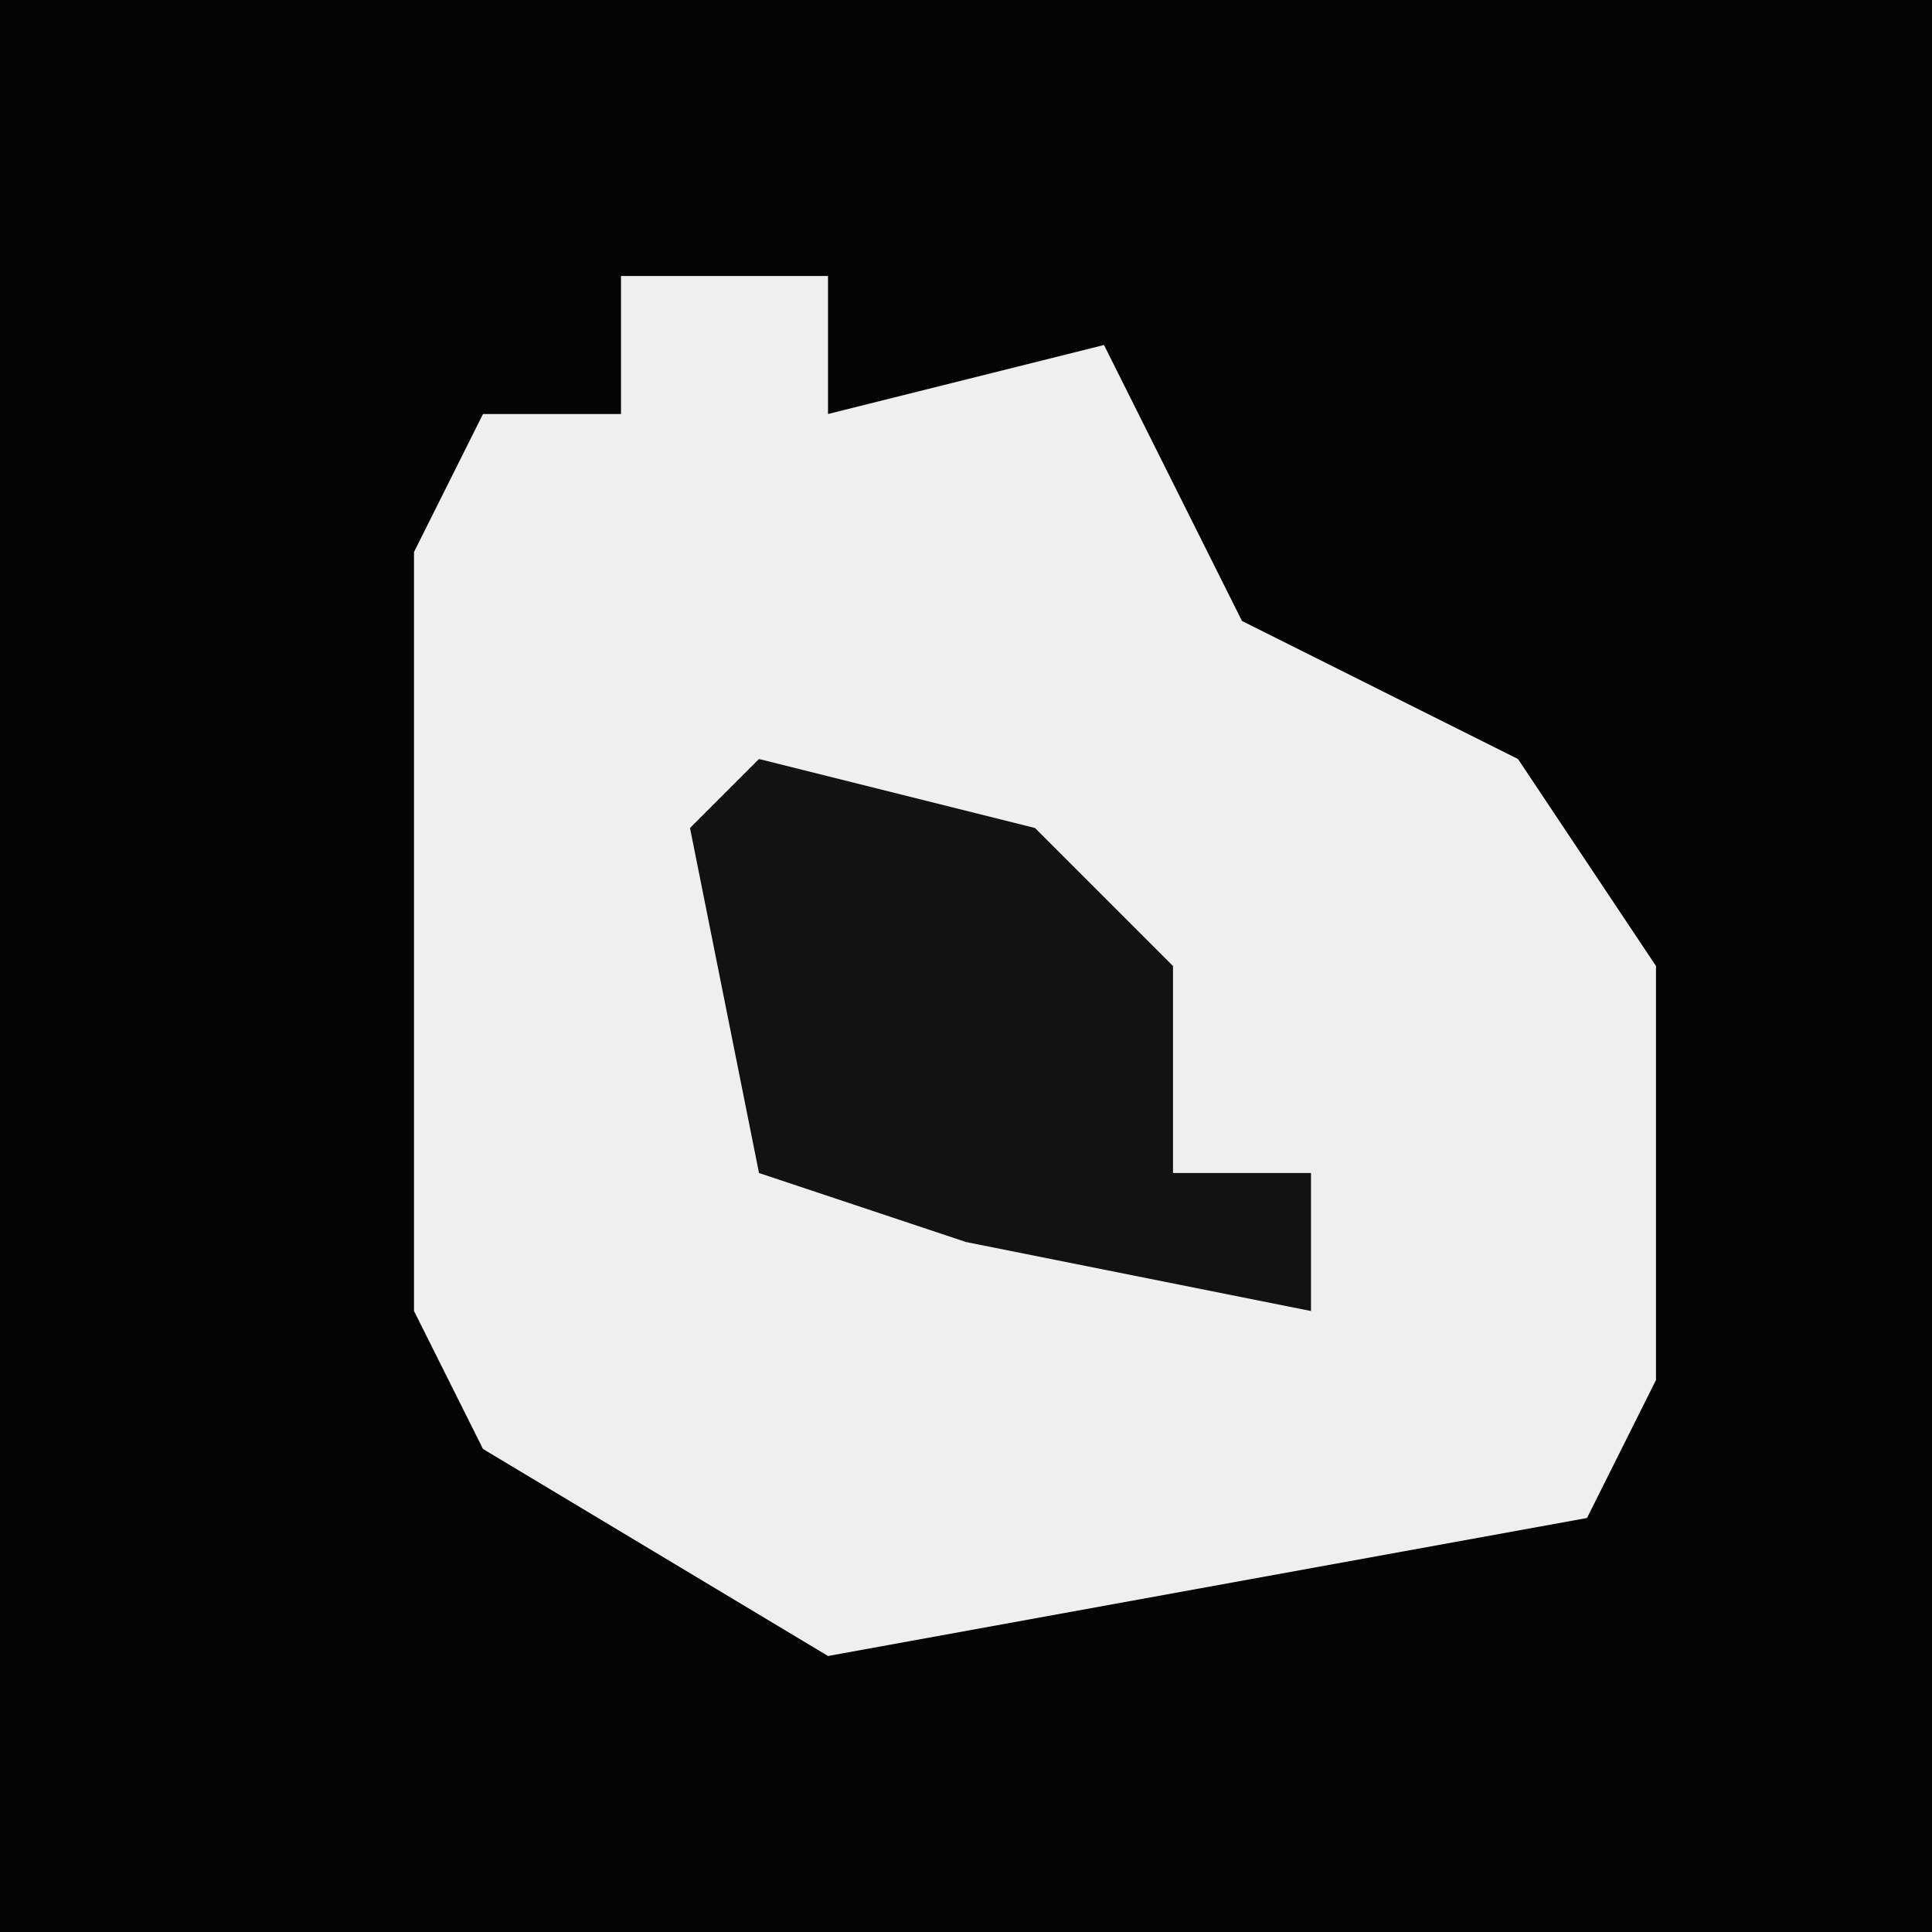 <?xml version="1.0" encoding="UTF-8"?>
<svg version="1.1" xmlns="http://www.w3.org/2000/svg" width="28" height="28">
<path d="M0,0 L28,0 L28,28 L0,28 Z " fill="#040404" transform="translate(0,0)"/>
<path d="M0,0 L3,0 L3,2 L7,1 L9,5 L13,7 L15,10 L15,16 L14,18 L3,20 L-2,17 L-3,15 L-3,4 L-2,2 L0,2 Z " fill="#EFEFEF" transform="translate(9,4)"/>
<path d="M0,0 L4,1 L6,3 L6,6 L8,6 L8,8 L3,7 L0,6 L-1,1 Z " fill="#121212" transform="translate(11,11)"/>
</svg>
